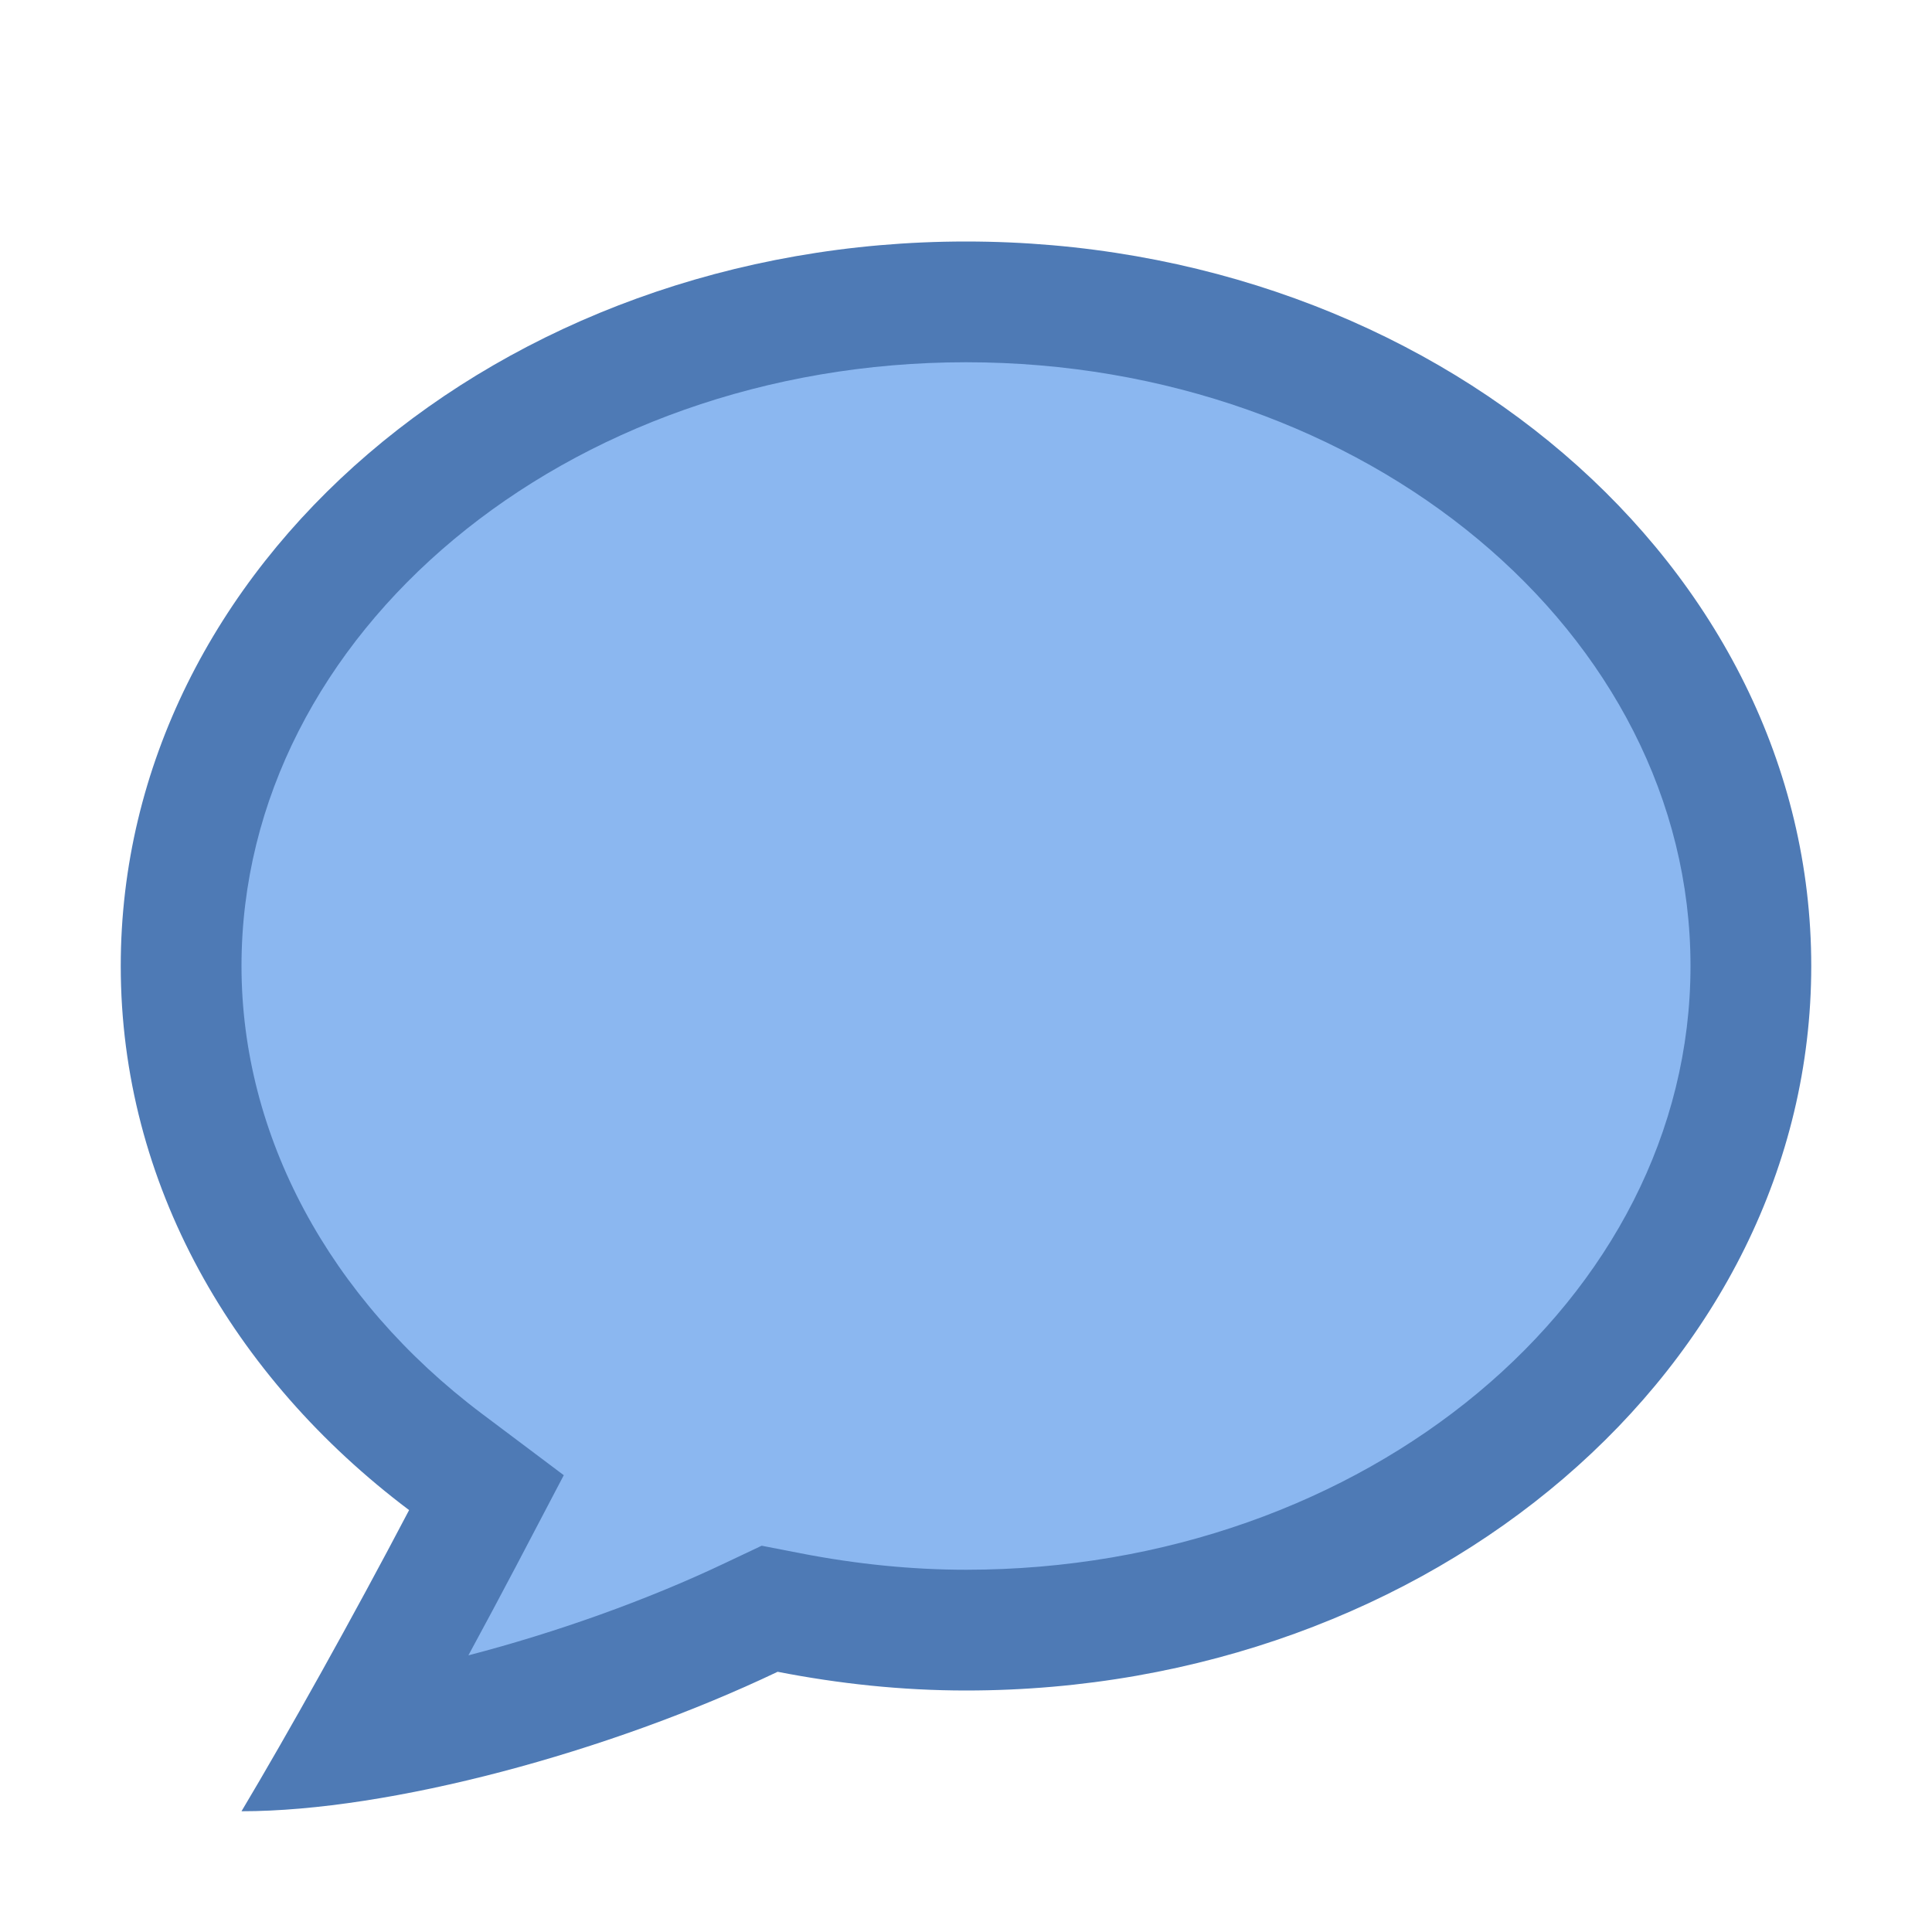 <?xml version="1.0" encoding="iso-8859-1"?><!-- Generator: Adobe Illustrator 19.2.1, SVG Export Plug-In . SVG Version: 6.00 Build 0)  --><svg xmlns="http://www.w3.org/2000/svg" xmlns:xlink="http://www.w3.org/1999/xlink" version="1.1" id="Layer_1" x="0px" y="0px" viewBox="0 0 16 16" style="enable-background:new 0 0 16 16;" xml:space="preserve" width="16" height="16">
<g>
	<g>
		<path style="fill:#8BB7F0;" d="M2.912,14.423c0.306-0.541,0.631-1.136,0.919-1.685l0.197-0.376l-0.339-0.255    C2.298,11.06,1.5,9.563,1.5,8c0-3.033,2.916-5.5,6.5-5.5s6.5,2.467,6.5,5.5s-2.916,5.5-6.5,5.5c-0.478,0-0.97-0.049-1.463-0.146    l-0.162-0.032l-0.149,0.071C5.19,13.887,3.943,14.267,2.912,14.423z"/>
	</g>
	<g>
		<path style="fill:#4E7AB5;" d="M8,3c3.308,0,6,2.243,6,5s-2.692,5-6,5c-0.445,0-0.905-0.046-1.368-0.136l-0.324-0.063L6.01,12.942    c-0.653,0.311-1.409,0.579-2.131,0.767c0.135-0.249,0.268-0.498,0.395-0.739l0.395-0.753L3.99,11.707C2.725,10.755,2,9.404,2,8    C2,5.243,4.692,3,8,3 M8,2C4.134,2,1,4.686,1,8c0,1.798,0.927,3.406,2.388,4.506C2.919,13.4,2.383,14.358,2,15    c1.229,0,3.045-0.49,4.44-1.155C6.943,13.943,7.463,14,8,14c3.866,0,7-2.686,7-6S11.866,2,8,2L8,2z"/>
	</g>
</g>
</svg>